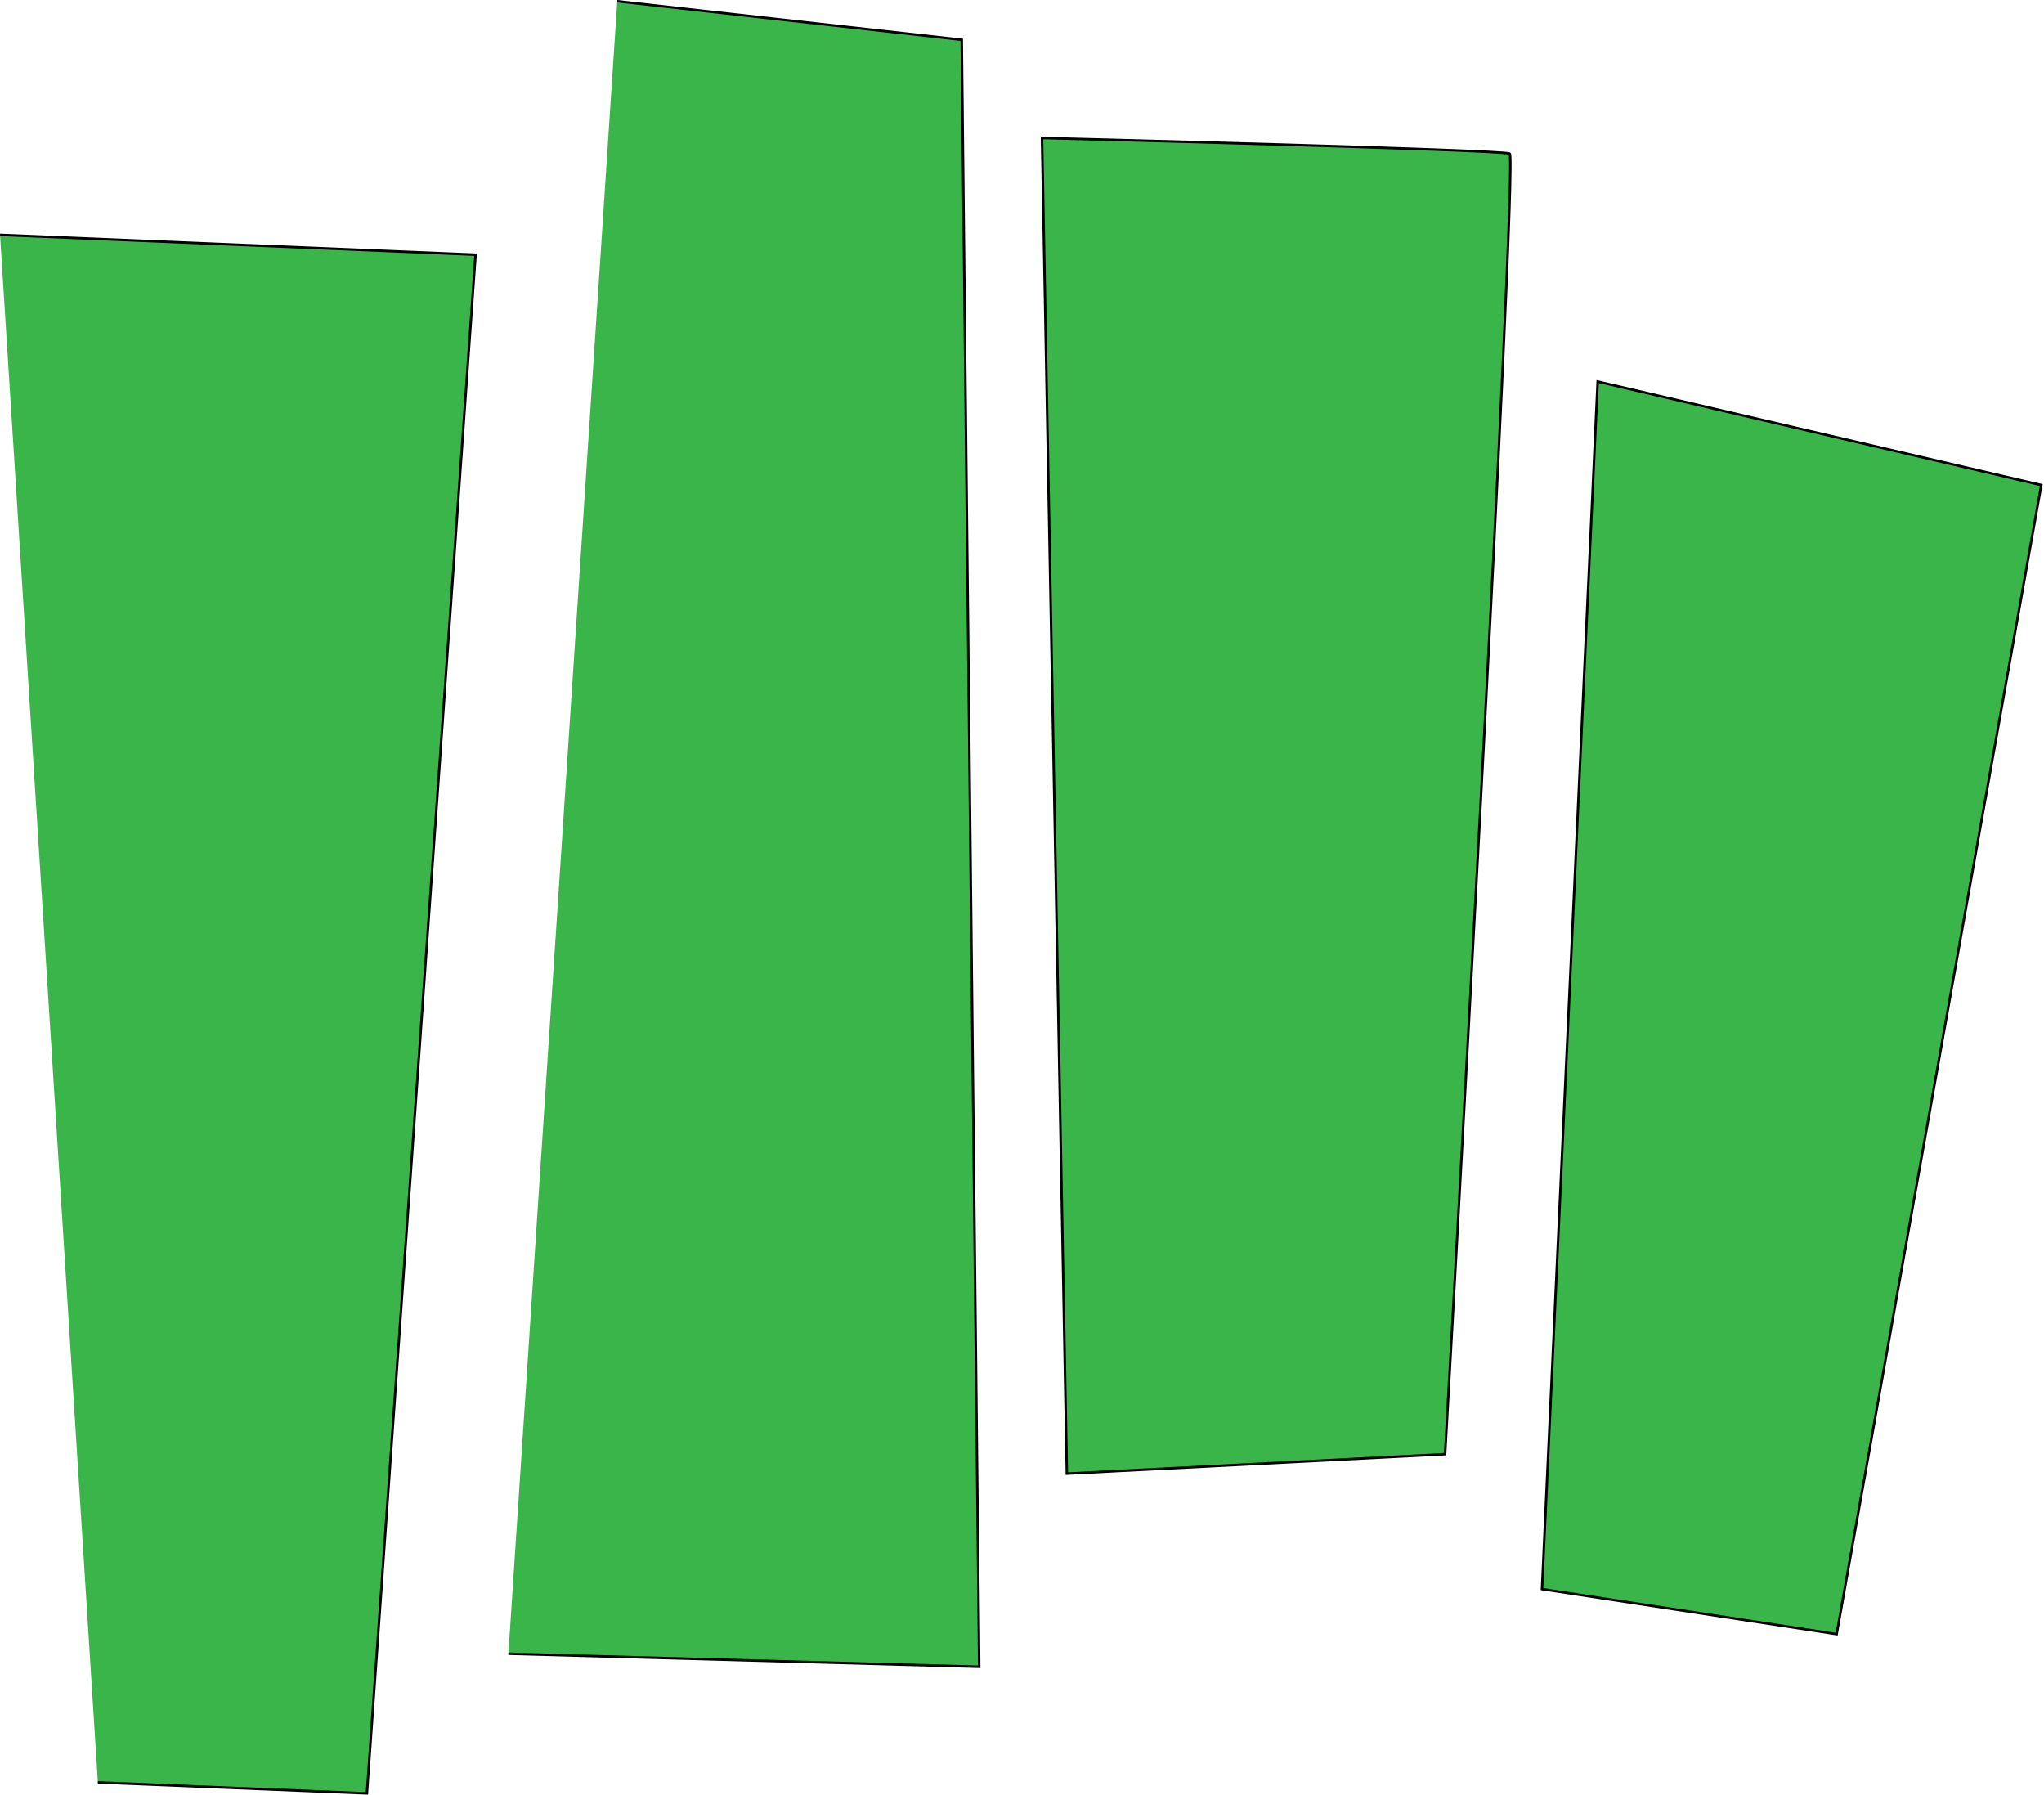<svg width="827" height="726" viewBox="0 0 827 726" fill="none" xmlns="http://www.w3.org/2000/svg">
<g id="SA-44">
<g id="Block-44">
<g id="Vector">
<path d="M205.69 668.96L396.19 674.23L389.12 16.09L249.74 0.5" fill="#39B54A"/>
<path d="M205.69 668.96L396.19 674.23L389.12 16.09L249.74 0.5" stroke="black" stroke-miterlimit="10"/>
</g>
</g>
</g>
<g id="SA-43">
<g id="Block-43">
<g id="Vector_2">
<path d="M0.02 95L192.41 103.02L148.45 725.44L39.59 721.01" fill="#39B54A"/>
<path d="M0.02 95L192.41 103.02L148.45 725.44L39.59 721.01" stroke="black" stroke-miterlimit="10"/>
</g>
</g>
</g>
<g id="SA-42">
<g id="Block-42">
<path id="Vector_3" d="M431.65 596.11L584.68 588.24C584.68 588.24 614.23 63.71 610.81 62.13C607.39 60.55 421.6 55.82 421.6 55.82L431.65 596.11Z" fill="#39B54A" stroke="black" stroke-miterlimit="10"/>
</g>
</g>
<g id="SA-41">
<g id="Block-41">
<path id="Vector_4" d="M825.9 196.22L743.11 661.02L623.89 642.81L646.42 154.34L825.9 196.22Z" fill="#39B54A" stroke="black" stroke-miterlimit="10"/>
</g>
</g>
</svg>

